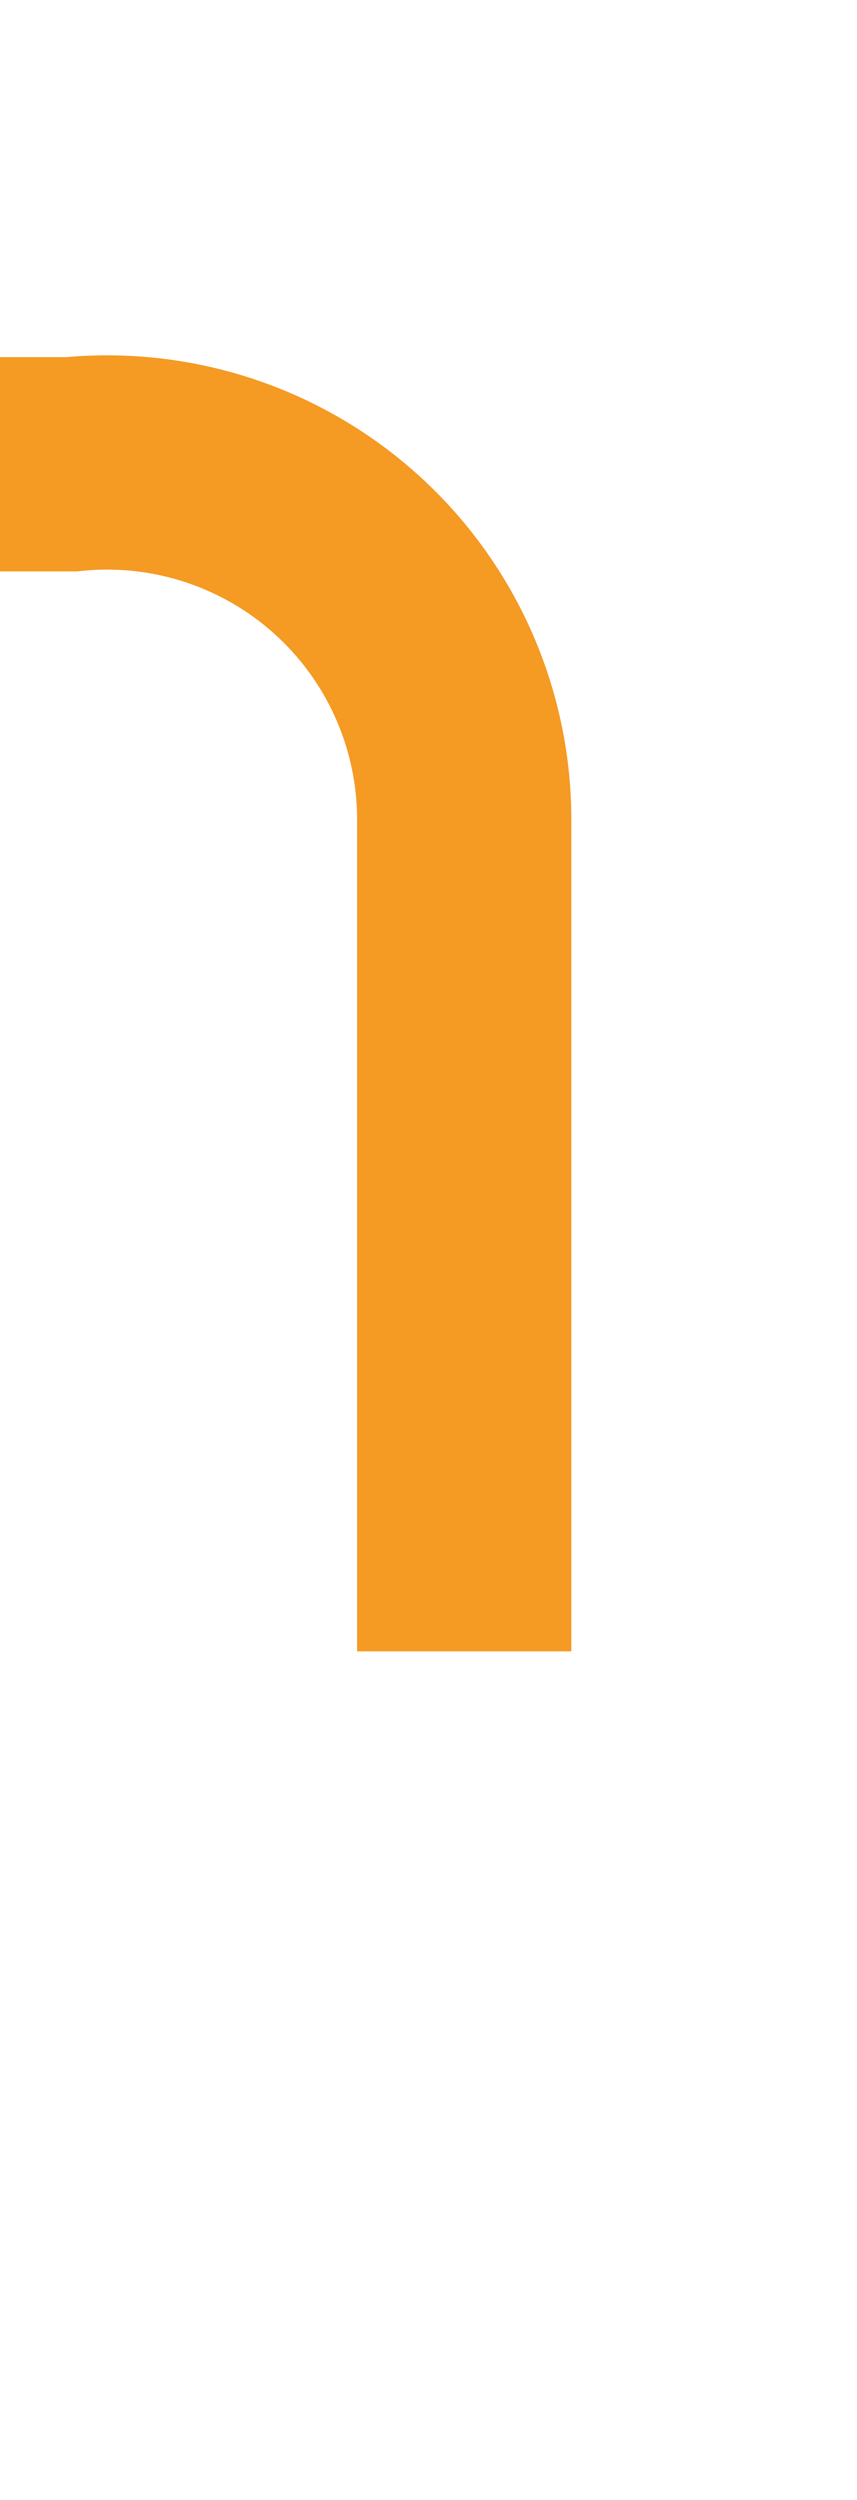 ﻿<?xml version="1.0" encoding="utf-8"?>
<svg version="1.1" xmlns:xlink="http://www.w3.org/1999/xlink" width="12px" height="35px" preserveAspectRatio="xMidYMin meet" viewBox="1591 1430  10 35" xmlns="http://www.w3.org/2000/svg">
  <path d="M 1545 1436.5  L 1591 1436.5  A 5 5 0 0 1 1596.5 1441.5 L 1596.5 1454  A 5 5 0 0 0 1601.5 1459.5 L 1644 1459.5  " stroke-width="3" stroke-dasharray="27,12" stroke="#f59a23" fill="none" />
  <path d="M 1634.9 1469.5  L 1647 1459.5  L 1634.9 1449.5  L 1639.8 1459.5  L 1634.9 1469.5  Z " fill-rule="nonzero" fill="#f59a23" stroke="none" />
</svg>